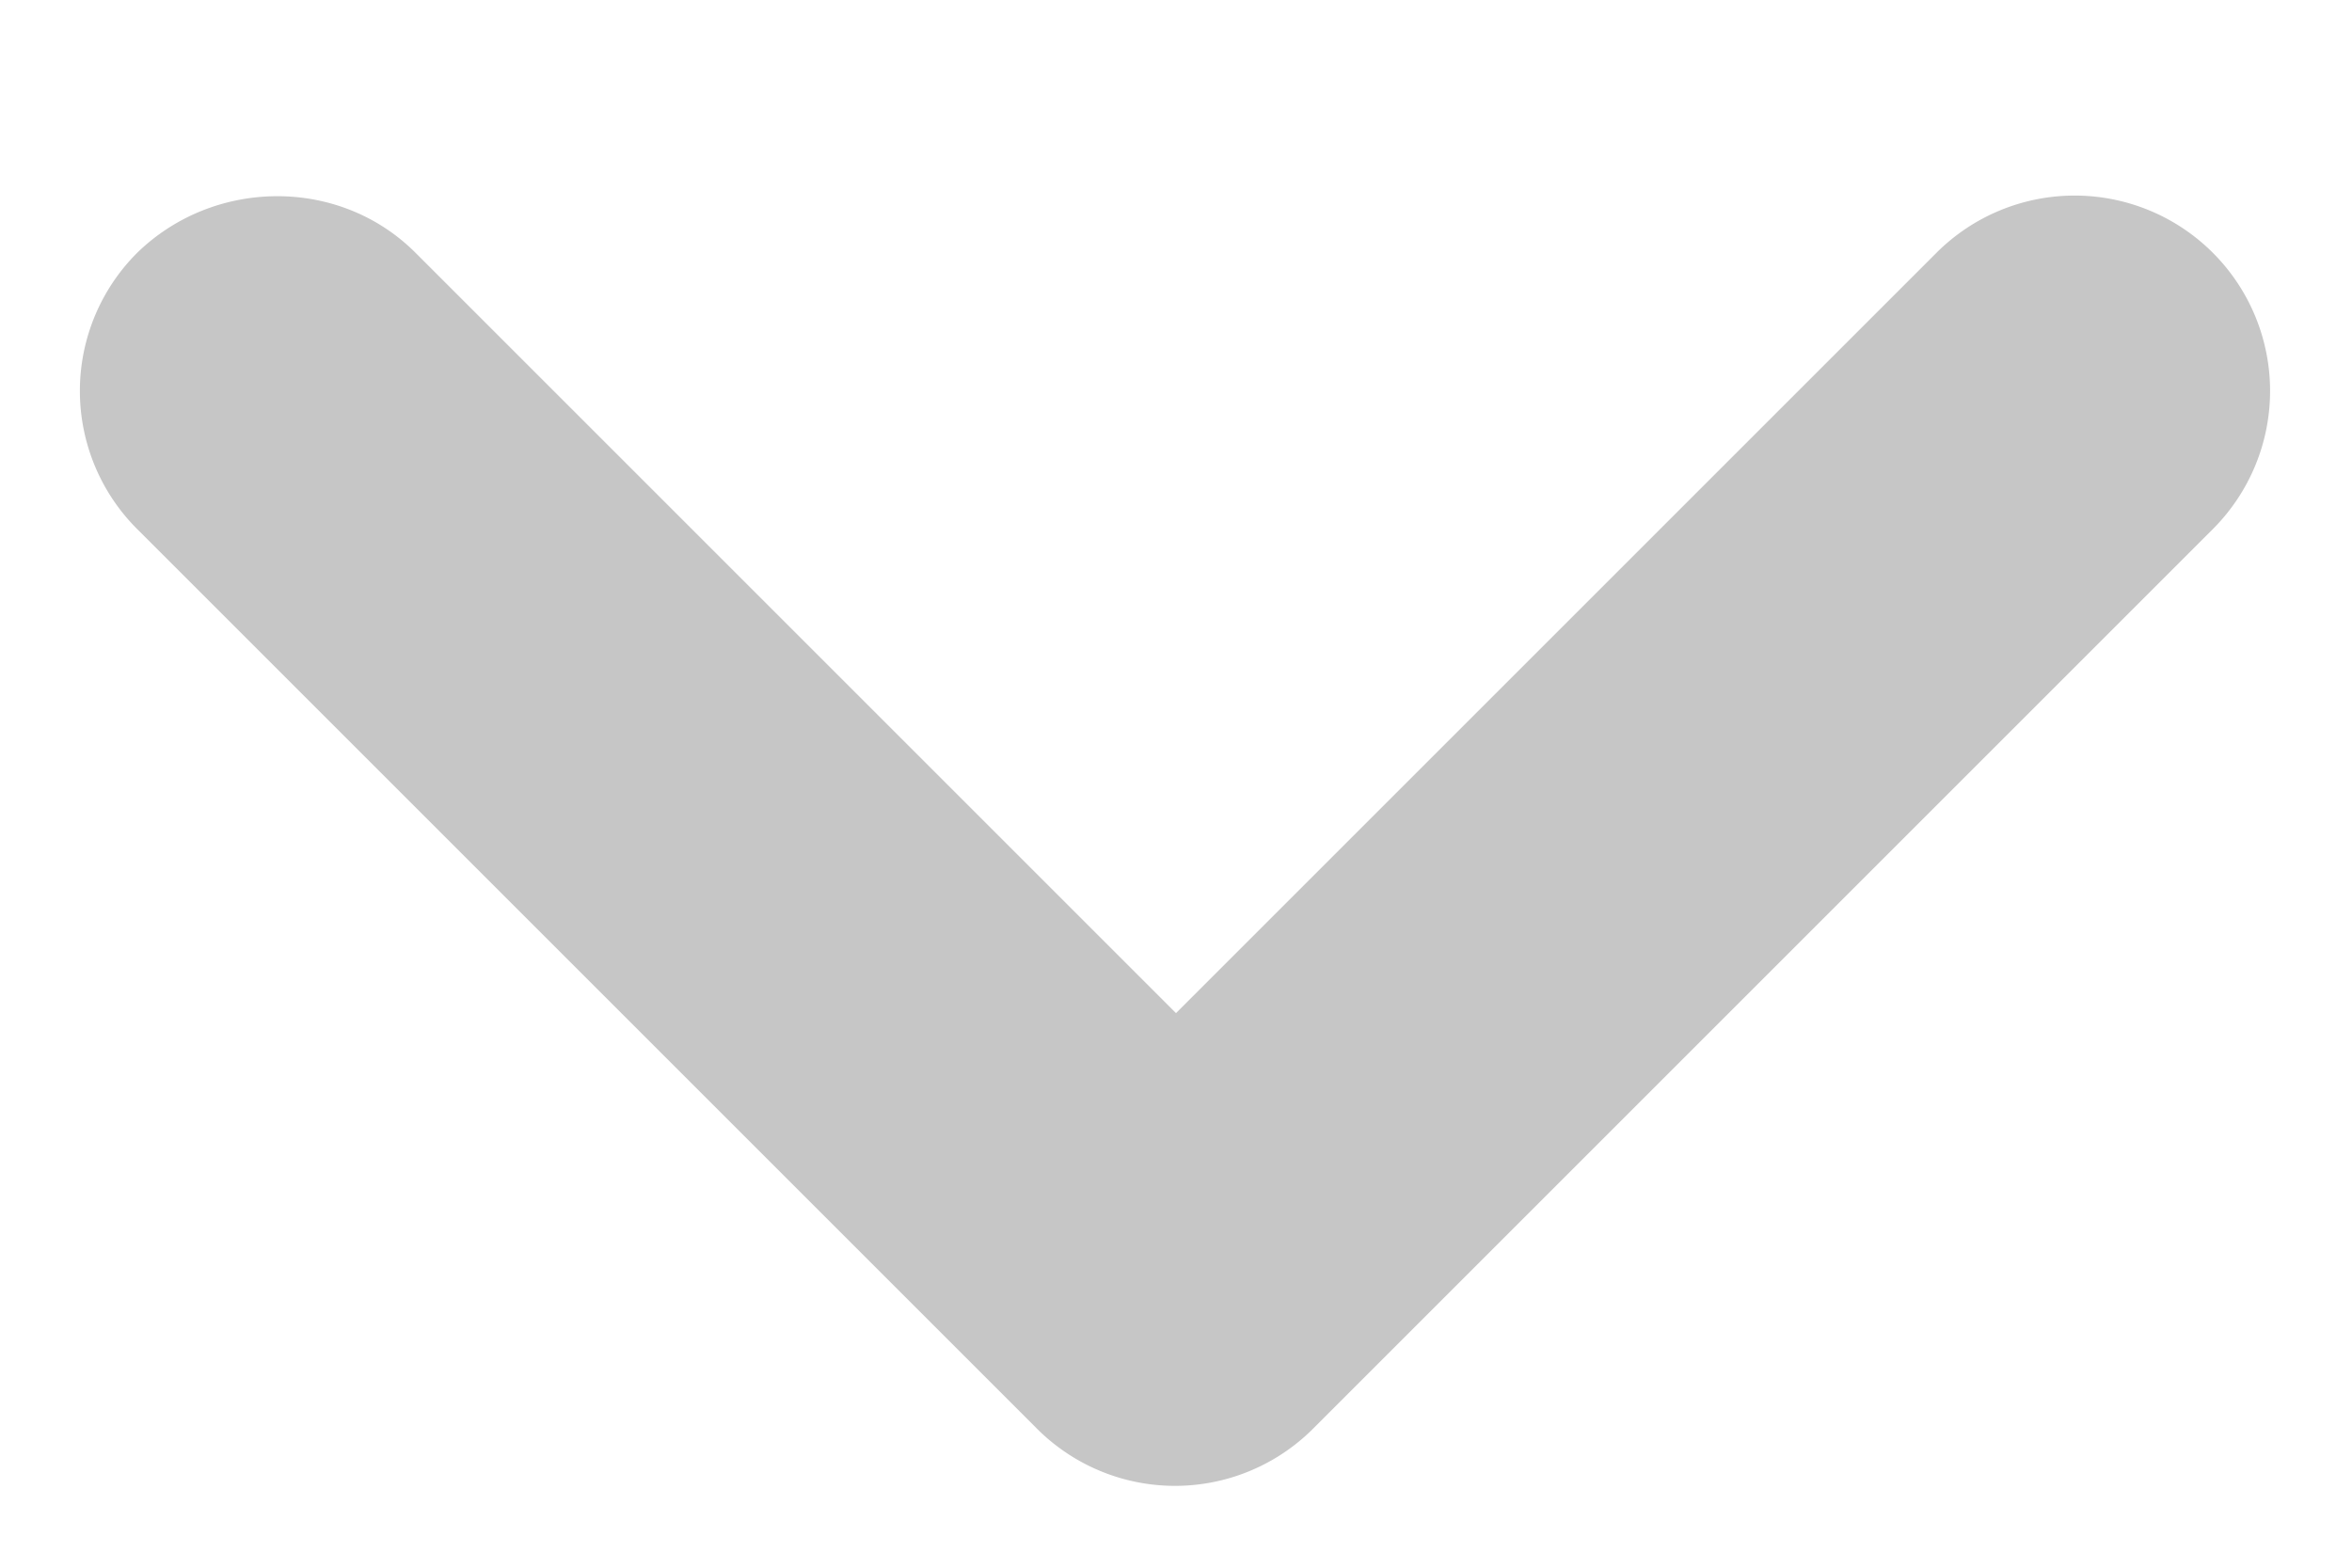<svg width="12" height="8" viewBox="0 0 12 8" fill="none" xmlns="http://www.w3.org/2000/svg"><path fill-rule="evenodd" clip-rule="evenodd" d="M2.12 1.29 6 5.17l3.88-3.88a.996.996 0 1 1 1.41 1.41L6.7 7.29a.996.996 0 0 1-1.41 0L.7 2.7a.996.996 0 0 1 0-1.41c.39-.38 1.03-.39 1.42 0Z" fill="#C6C6C6"/></svg>
